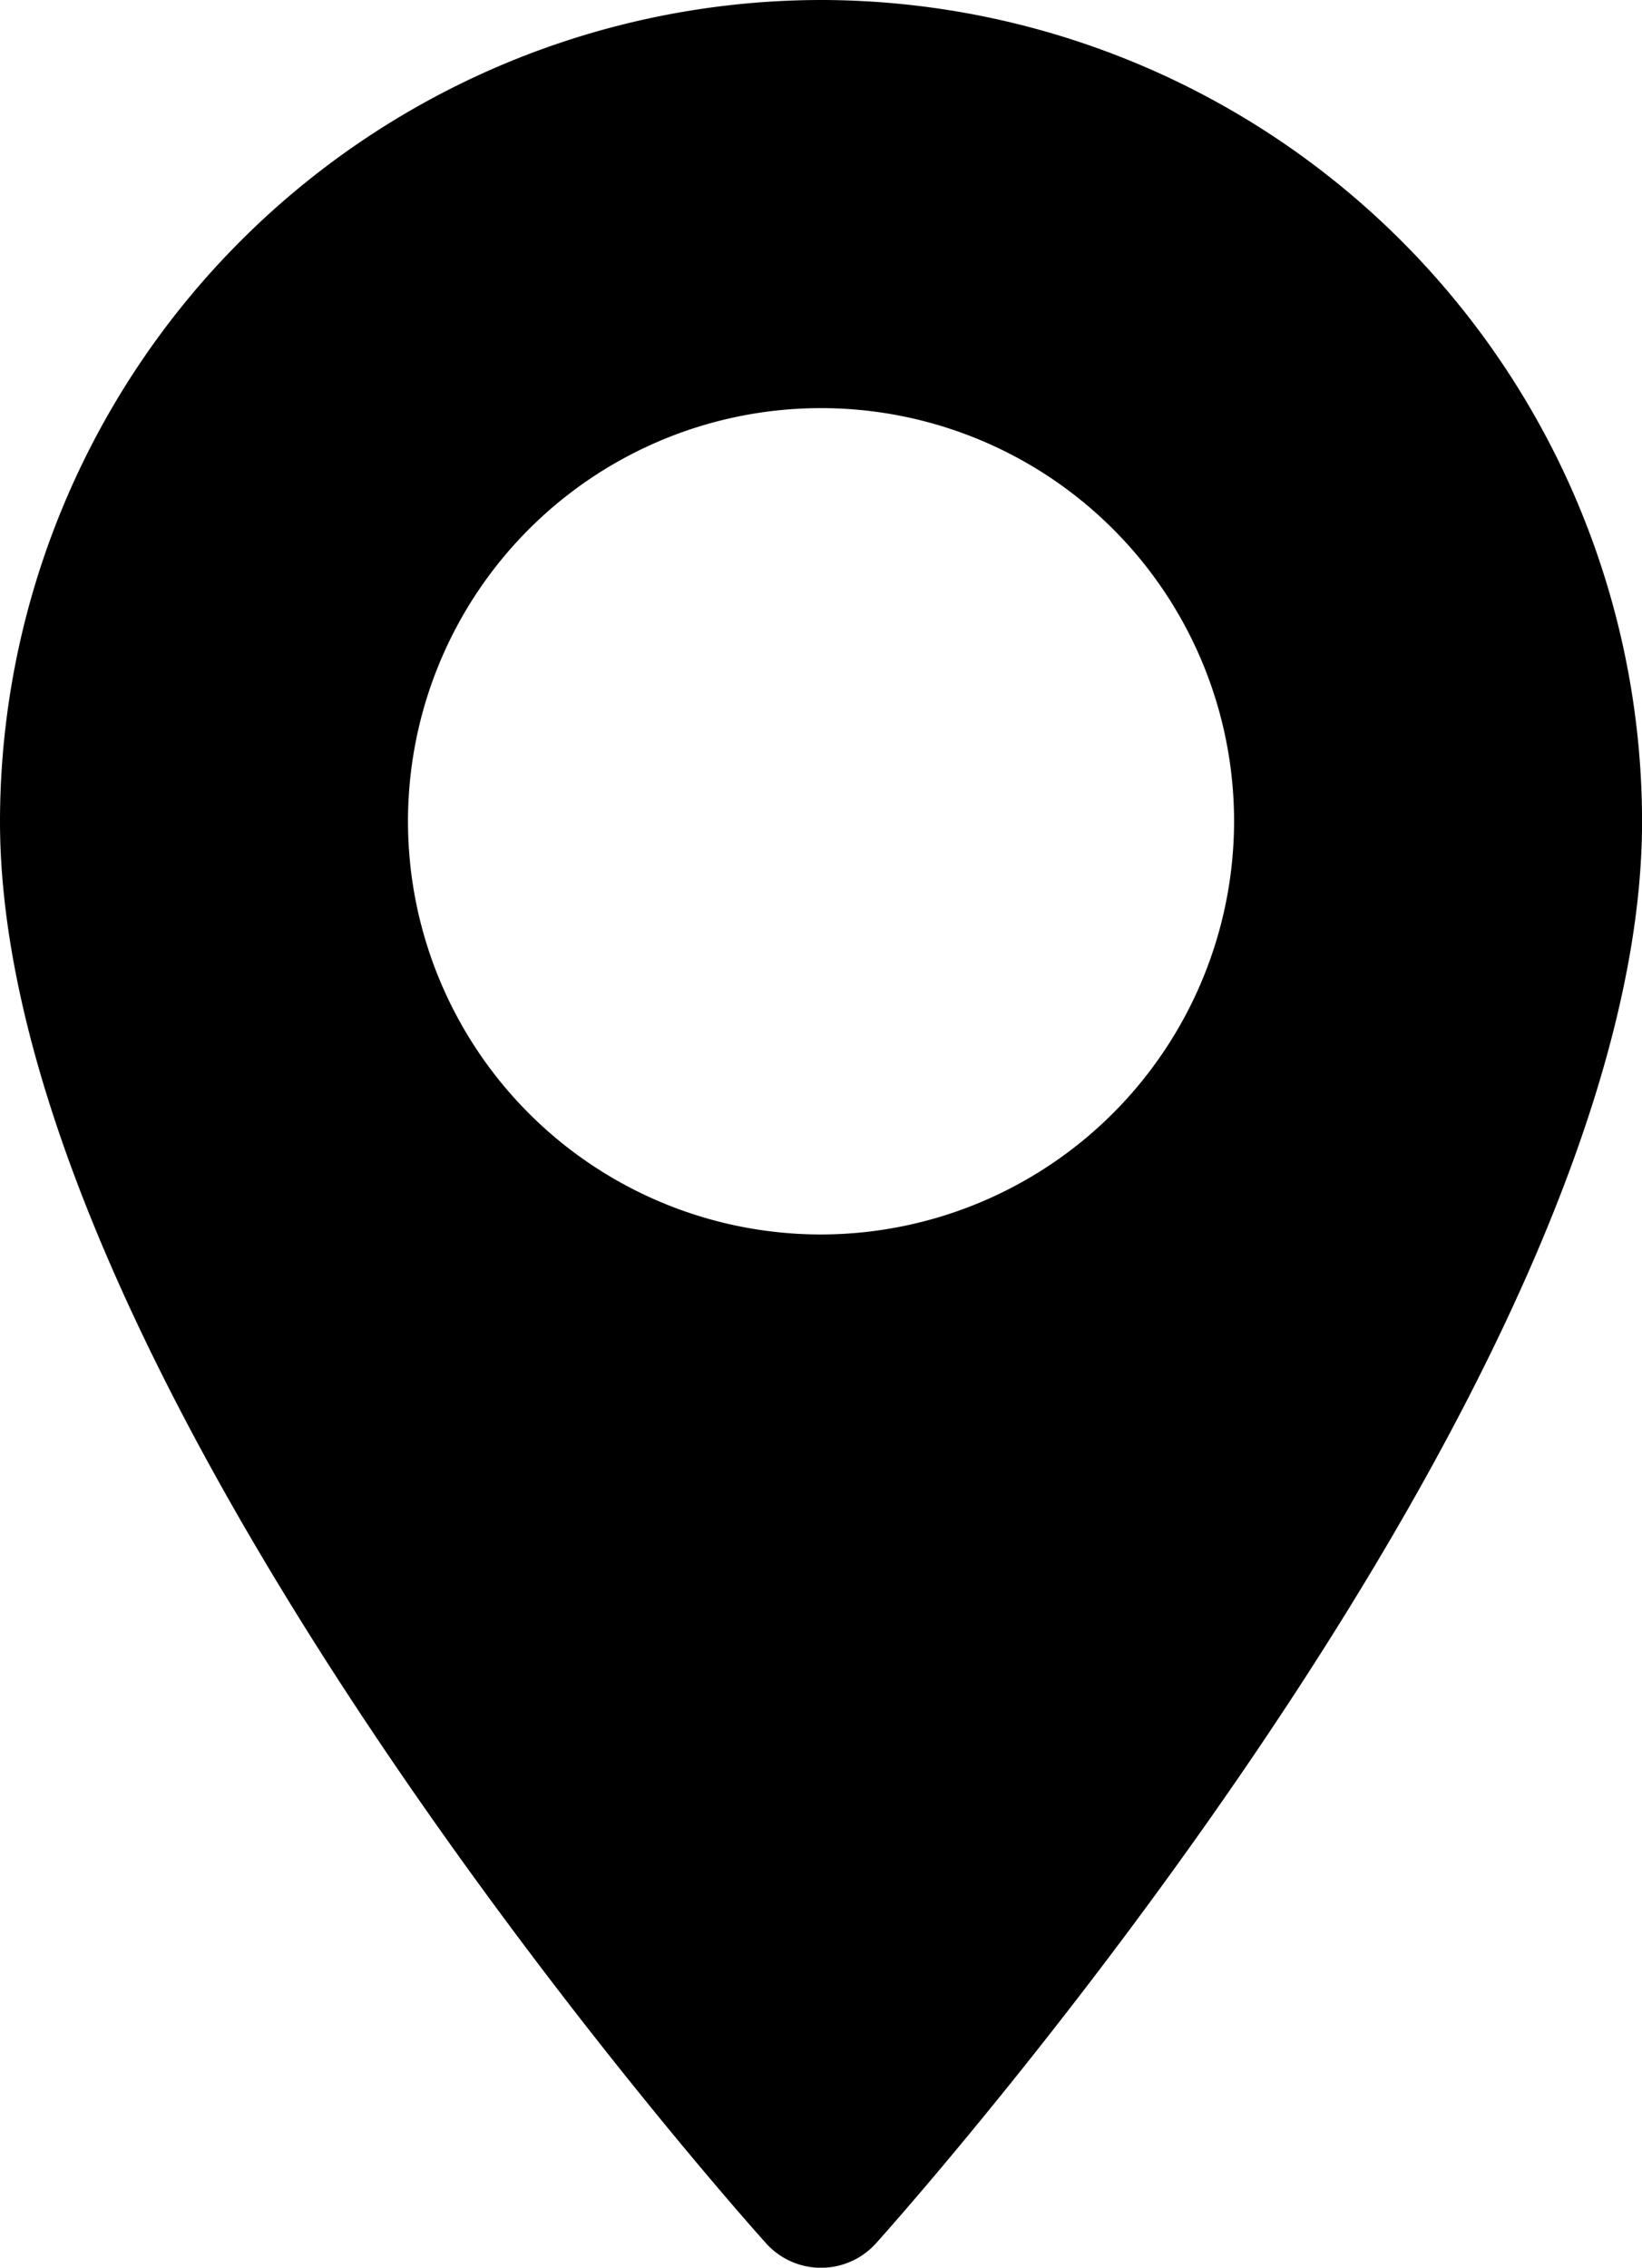 <svg xmlns="http://www.w3.org/2000/svg" width="25.351" height="35" viewBox="0 0 25.351 35"><defs></defs><g transform="translate(-70.573)"><g transform="translate(70.573)"><path class="a" d="M83.249,0A12.69,12.69,0,0,0,70.573,12.676c0,8.674,11.343,21.408,11.826,21.946a1.142,1.142,0,0,0,1.7,0c.483-.538,11.826-13.272,11.826-21.946A12.69,12.69,0,0,0,83.249,0Zm0,19.053a6.377,6.377,0,1,1,6.377-6.377A6.385,6.385,0,0,1,83.249,19.053Z" transform="translate(-70.573)"/></g></g></svg>